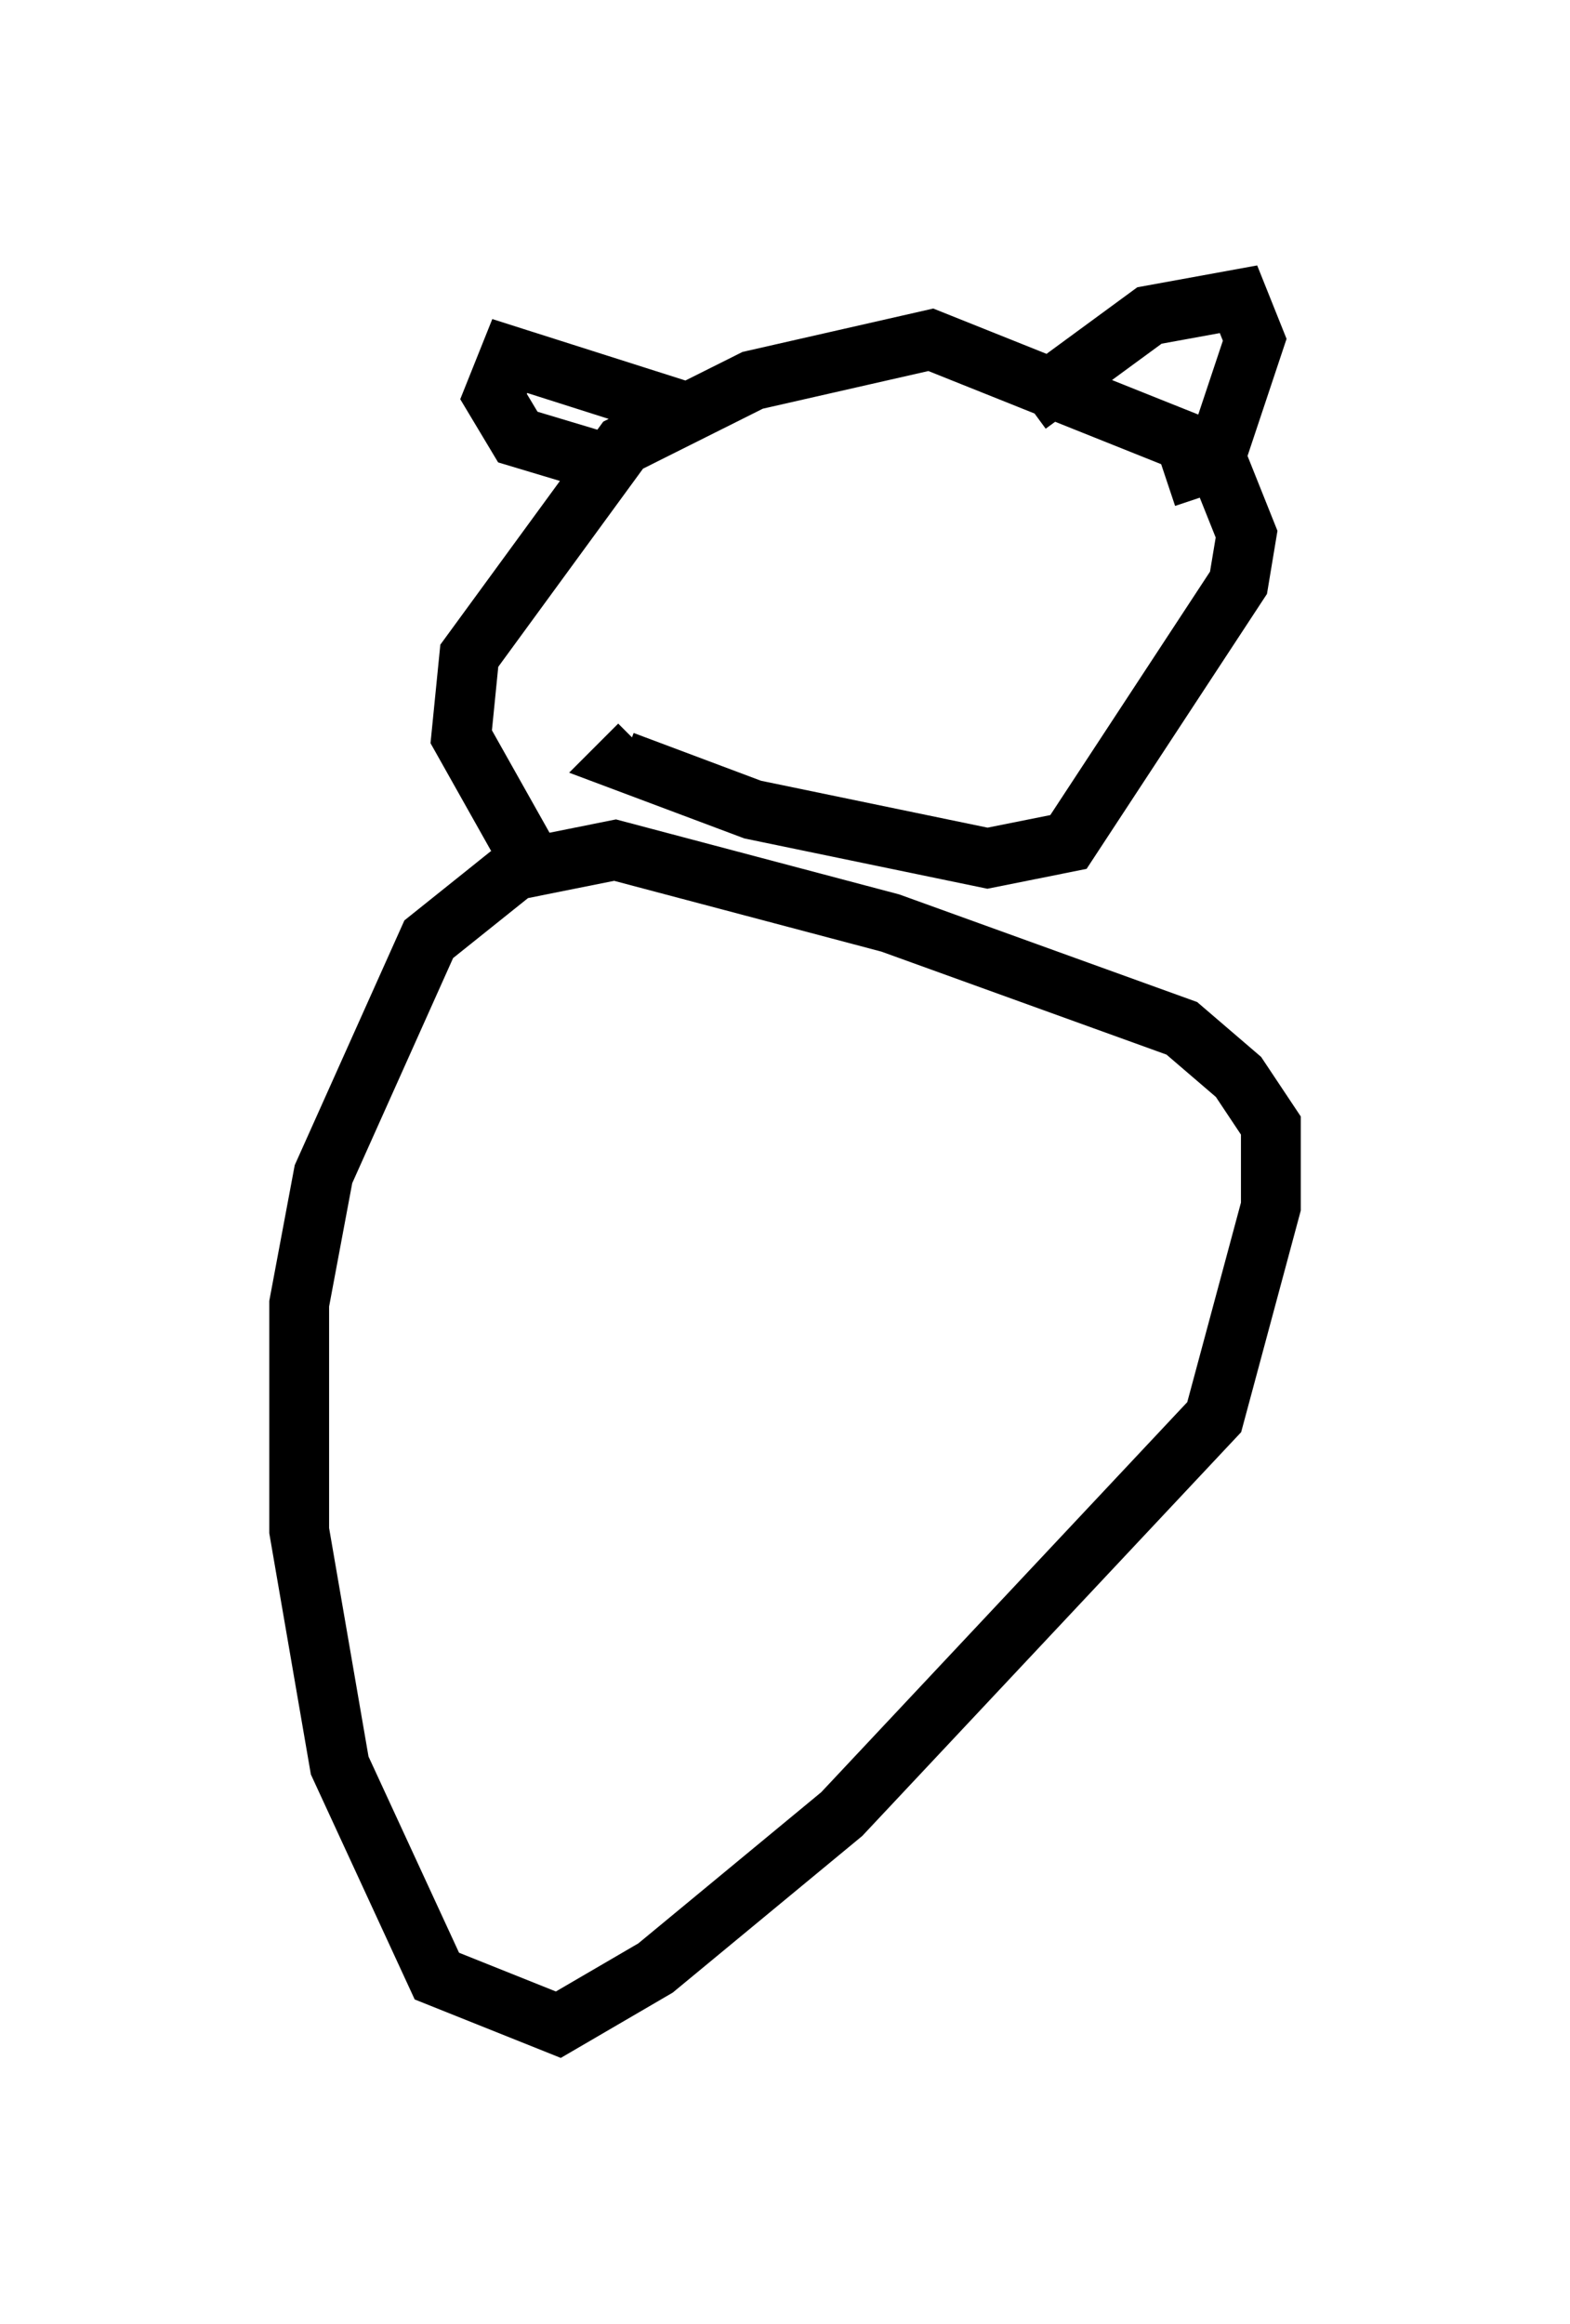 <?xml version="1.0" encoding="utf-8" ?>
<svg baseProfile="full" height="38.822" version="1.1" width="26.238" xmlns="http://www.w3.org/2000/svg" xmlns:ev="http://www.w3.org/2001/xml-events" xmlns:xlink="http://www.w3.org/1999/xlink"><defs /><rect fill="white" height="38.822" width="26.238" x="0" y="0" /><path d="M9.195, 14.607 m-0.677, 0.0 l-1.353, 1.083 -1.759, 3.924 l-0.406, 2.165 0.0, 3.789 l0.677, 3.924 1.624, 3.518 l2.03, 0.812 1.624, -0.947 l3.112, -2.571 6.225, -6.631 l0.947, -3.518 0.0, -1.353 l-0.541, -0.812 -0.947, -0.812 l-4.871, -1.759 -4.601, -1.218 l-1.353, 0.271 -1.218, -2.165 l0.135, -1.353 2.571, -3.518 l2.165, -1.083 2.977, -0.677 l4.736, 1.894 0.541, 1.353 l-0.135, 0.812 -2.842, 4.33 l-1.353, 0.271 -3.924, -0.812 l-2.165, -0.812 0.271, -0.271 m6.495, -5.683 l2.03, -1.488 1.488, -0.271 l0.271, 0.677 -0.677, 2.03 l-0.812, 0.271 m-7.984, -1.083 l-2.977, -0.947 -0.271, 0.677 l0.406, 0.677 1.353, 0.406 " fill="none" stroke="black" stroke-width="1" /></svg>